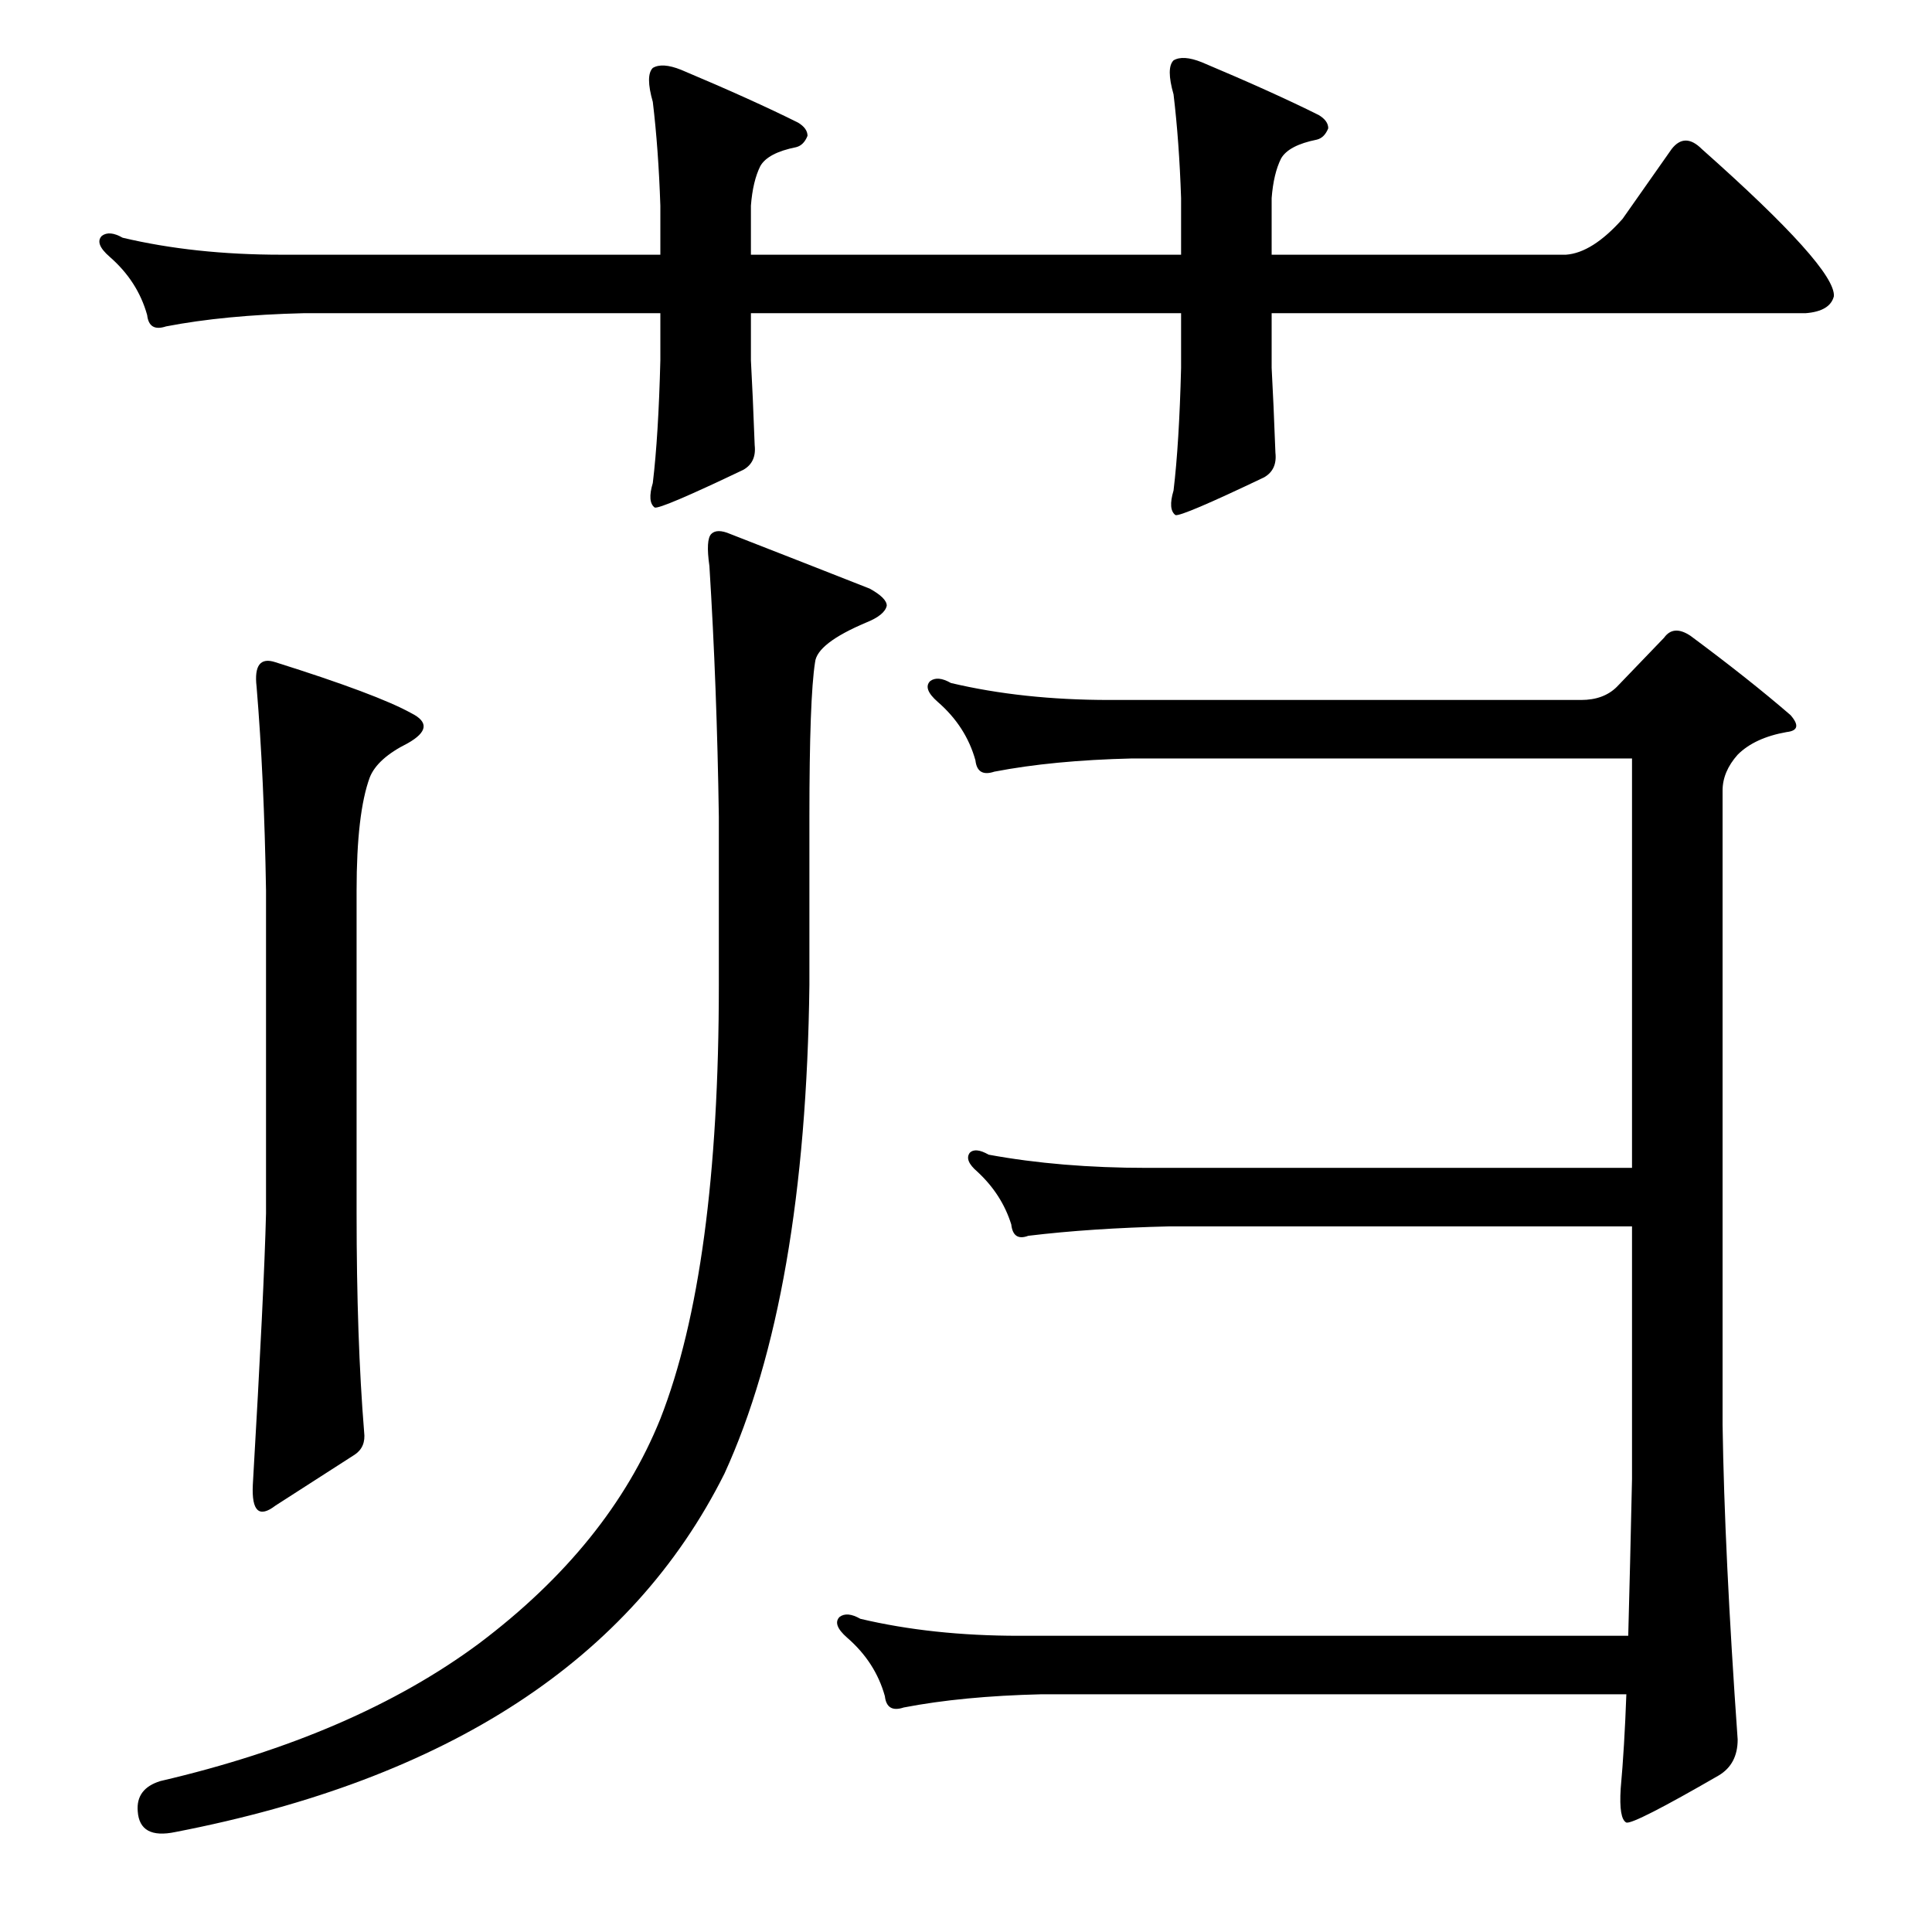 <?xml version="1.0" standalone="no"?>
<!DOCTYPE svg PUBLIC "-//W3C//DTD SVG 1.1//EN" "http://www.w3.org/Graphics/SVG/1.1/DTD/svg11.dtd" >
<svg xmlns="http://www.w3.org/2000/svg" xmlns:xlink="http://www.w3.org/1999/xlink" version="1.1" viewBox="0 -205 1024 1024">
  <g transform="matrix(1 0 0 -1 0 819)">
   <path fill="currentColor"
d="M146 673q54 -17 72 -27q14 -7 -2 -16q-16 -8 -20 -18q-7 -19 -7 -60v-171q0 -67 4 -116q1 -8 -5 -12l-42 -27q-13 -10 -12 11q6 103 7 144v171q-1 60 -5 108q-2 17 10 13zM429 502q-2 -165 -45 -259q-74 -148 -291 -190q-19 -4 -20 11q-1 12 12 16q103 24 169 73
q69 52 96 119q31 79 31 230v89q-1 69 -5 133q-2 14 1 17t10 0q41 -16 74 -29q9 -5 9 -9q-1 -5 -11 -9q-26 -11 -27 -21q-3 -19 -3 -82v-89zM838 653q12 0 19 7l25 26q5 7 14 1q31 -23 53 -42q7 -8 -2 -9q-17 -3 -26 -12q-8 -9 -8 -19v-336q1 -68 8 -167q0 -13 -10 -19
q-45 -26 -49 -25q-4 2 -3 18q2 22 3 50h-310q-42 -1 -73 -7q-9 -3 -10 6q-5 18 -20 31q-8 7 -4 11q4 3 11 -1q38 -9 84 -9h323q1 37 2 83v134h-245q-42 -1 -75 -5q-8 -3 -9 6q-5 16 -18 28q-7 6 -4 10q3 3 10 -1q38 -7 84 -7h257v217h-265q-42 -1 -73 -7q-9 -3 -10 6
q-5 18 -20 31q-8 7 -4 11q4 3 11 -1q38 -9 84 -9h250zM674 829q1 -18 2 -45q1 -9 -6 -13q-44 -21 -47 -20q-4 3 -1 13q3 25 4 65v29h-228v-25q1 -18 2 -45q1 -9 -6 -13q-44 -21 -47 -20q-4 3 -1 13q3 25 4 65v25h-189q-42 -1 -73 -7q-9 -3 -10 6q-5 18 -20 31q-8 7 -4 11
q4 3 11 -1q38 -9 84 -9h201v26q-1 30 -4 55q-4 14 0 18q5 3 15 -1q38 -16 62 -28q5 -3 5 -7q-2 -5 -6 -6q-15 -3 -19 -10q-4 -8 -5 -21v-26h228v30q-1 30 -4 55q-4 14 0 18q5 3 15 -1q38 -16 62 -28q5 -3 5 -7q-2 -5 -6 -6q-15 -3 -19 -10q-4 -8 -5 -21v-30h156q14 1 30 19
l26 37q7 9 16 0q71 -63 70 -78q-2 -8 -15 -9h-283v-29z" />
  </g>

</svg>
